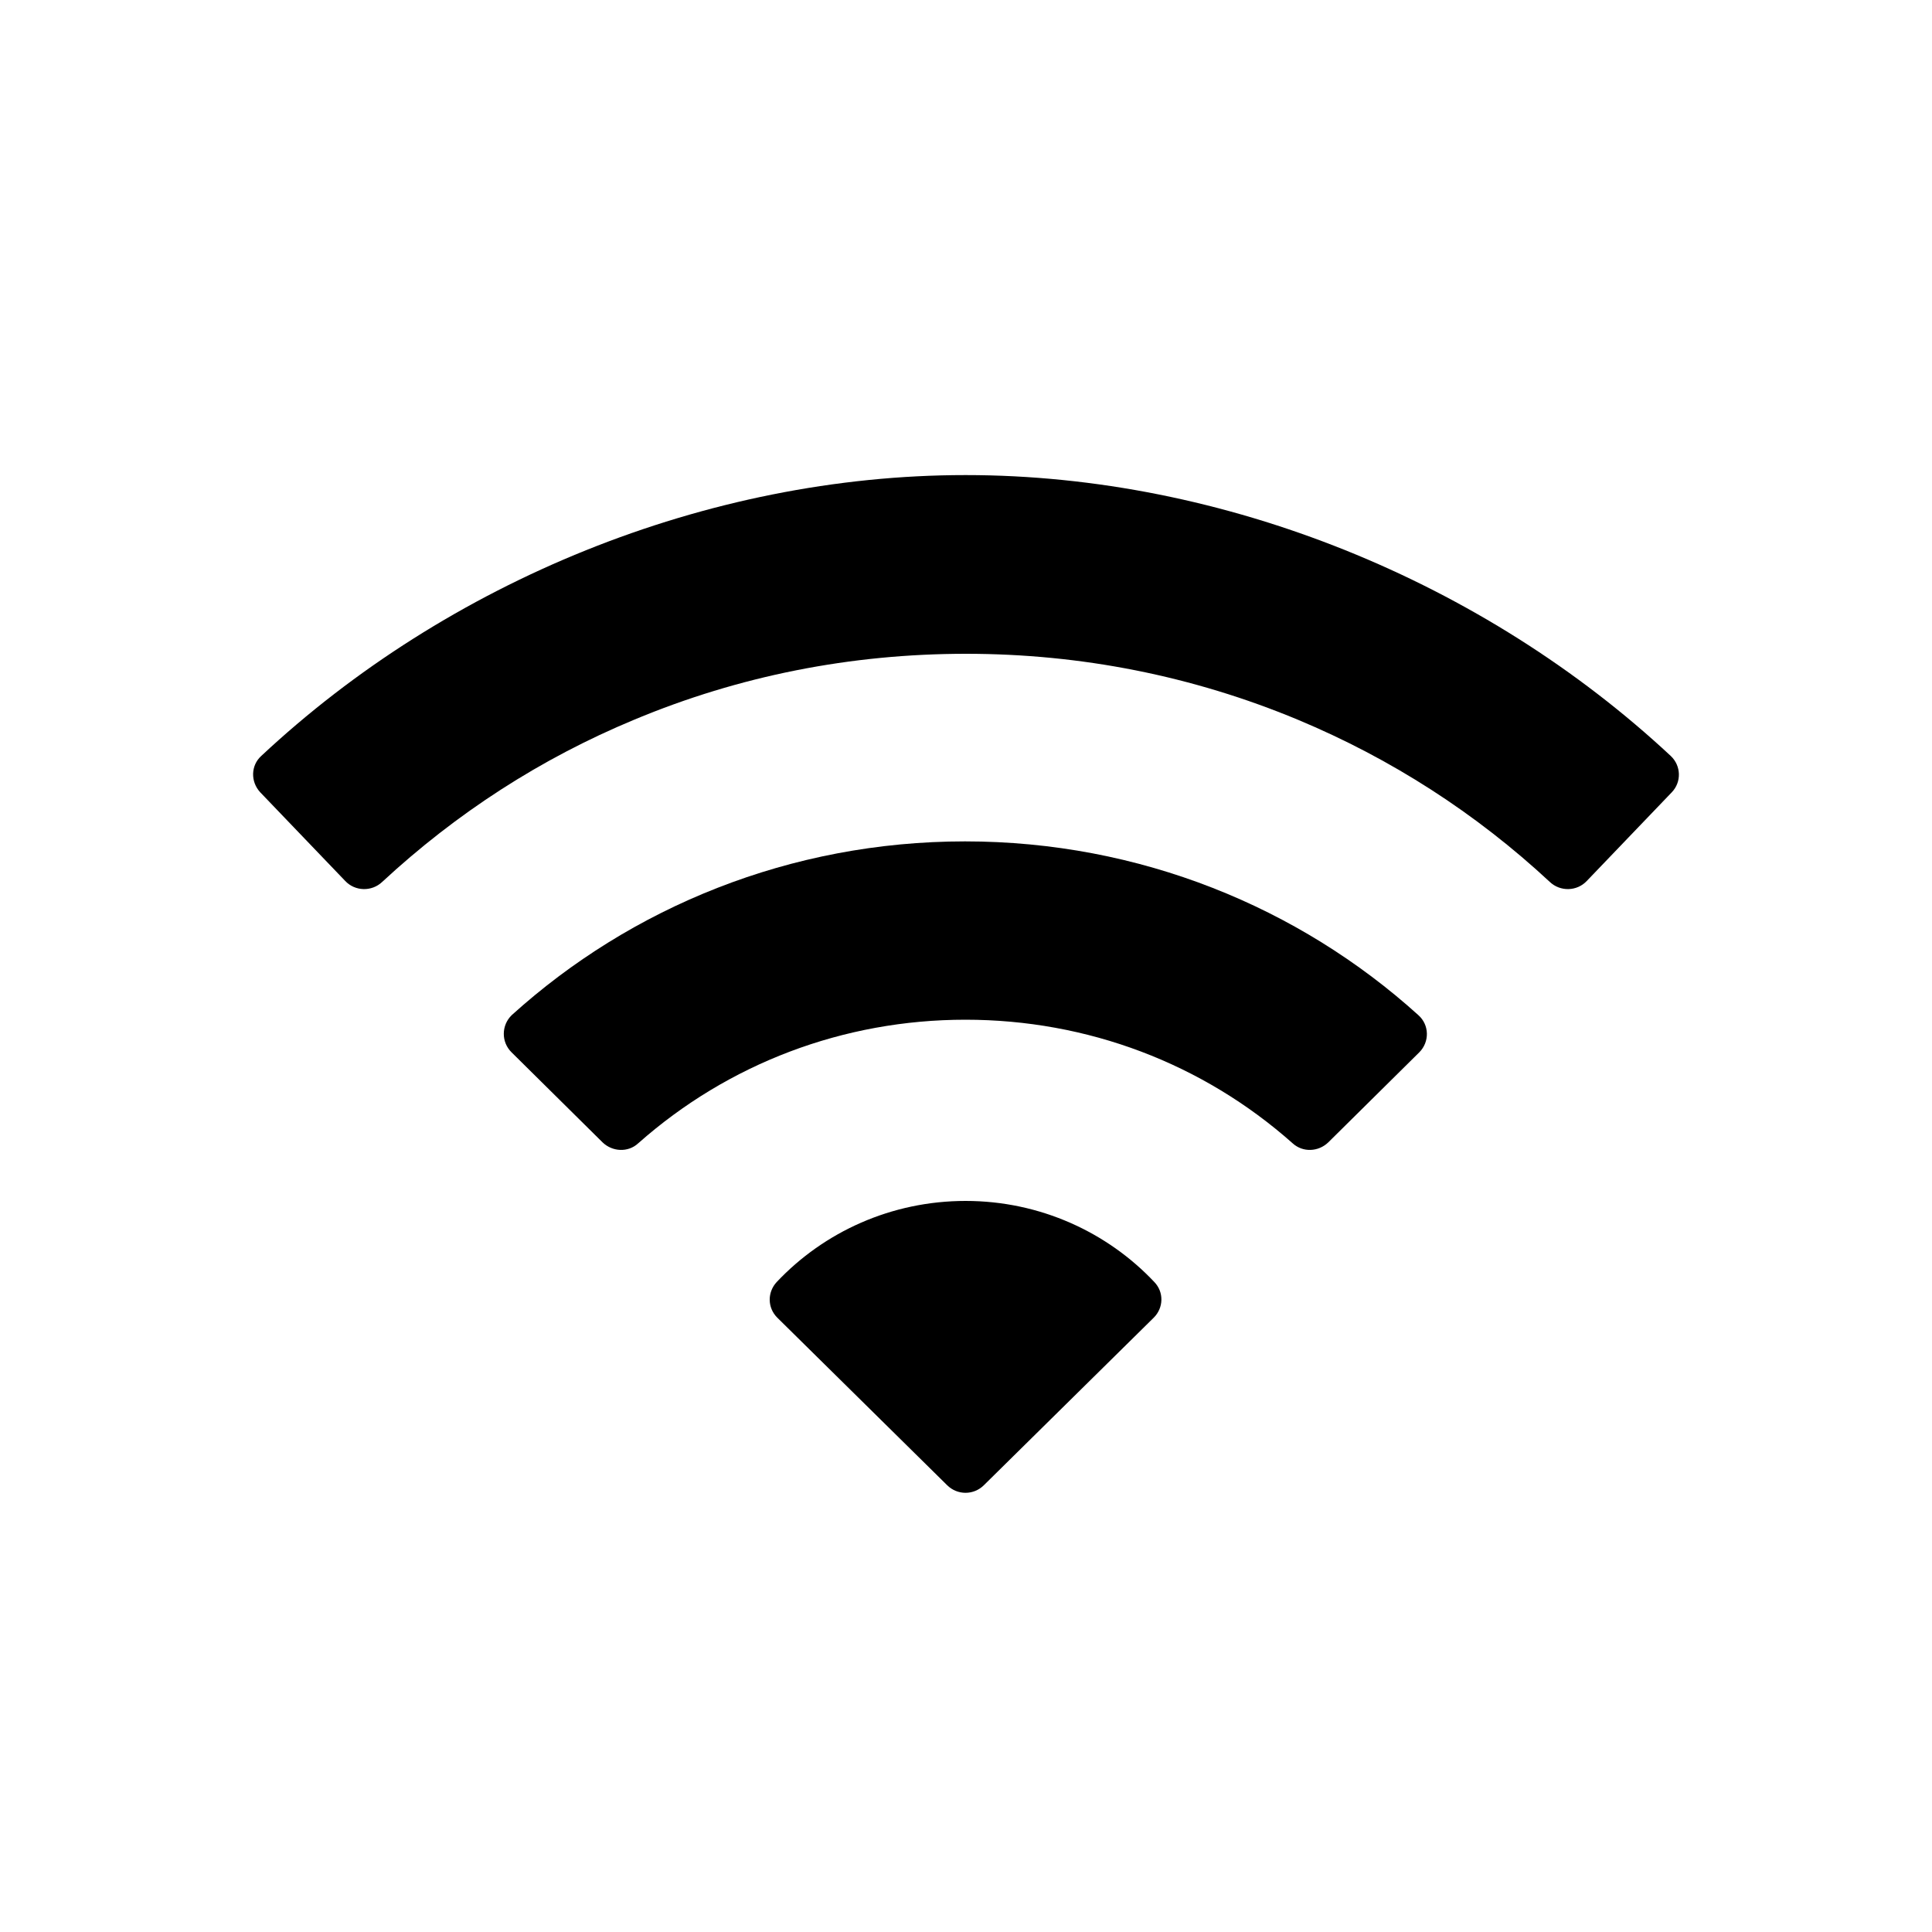 <svg xmlns="http://www.w3.org/2000/svg" viewBox="0 0 1000 1000" xml:space="preserve" fill="#000000"><path d="M499.8 245.9c-134.2 0-268.3 55.3-364.6 145.4-5.4 4.9-5.6 13.3-.5 18.8l44 45.9c5.1 5.4 13.7 5.6 19.1.5 38.4-35.6 82.1-63.9 130.5-84 54.3-22.7 112.1-34.1 171.7-34.1s117.4 11.5 171.7 34.1c48.4 20.2 92.2 48.4 130.5 84 5.4 5.1 14 4.9 19.1-.5l44-45.9c5.1-5.3 4.9-13.7-.5-18.8-96.6-90.1-230.8-145.4-365-145.4z"/><path d="m264.8 544.7 47.1 46.6c5.1 4.9 13.2 5.3 18.4.5 46.6-41.3 106.3-64 169.4-64s122.8 22.6 169.4 64c5.3 4.8 13.3 4.4 18.4-.5l47.1-46.6c5.4-5.4 5.3-14.2-.5-19.3-61.7-55.8-144.2-89.9-234.6-89.9s-172.9 34.1-234.6 89.9c-5.4 5.2-5.6 13.9-.1 19.3zm235 76.9c-38.5 0-73.4 16.1-97.8 42-4.9 5.3-4.8 13.3.3 18.4l87.9 86.7c5.3 5.3 13.8 5.3 19.1 0l87.9-86.7c5.1-5.1 5.3-13.2.3-18.4-24.2-25.7-59.1-42-97.7-42z"/></svg>